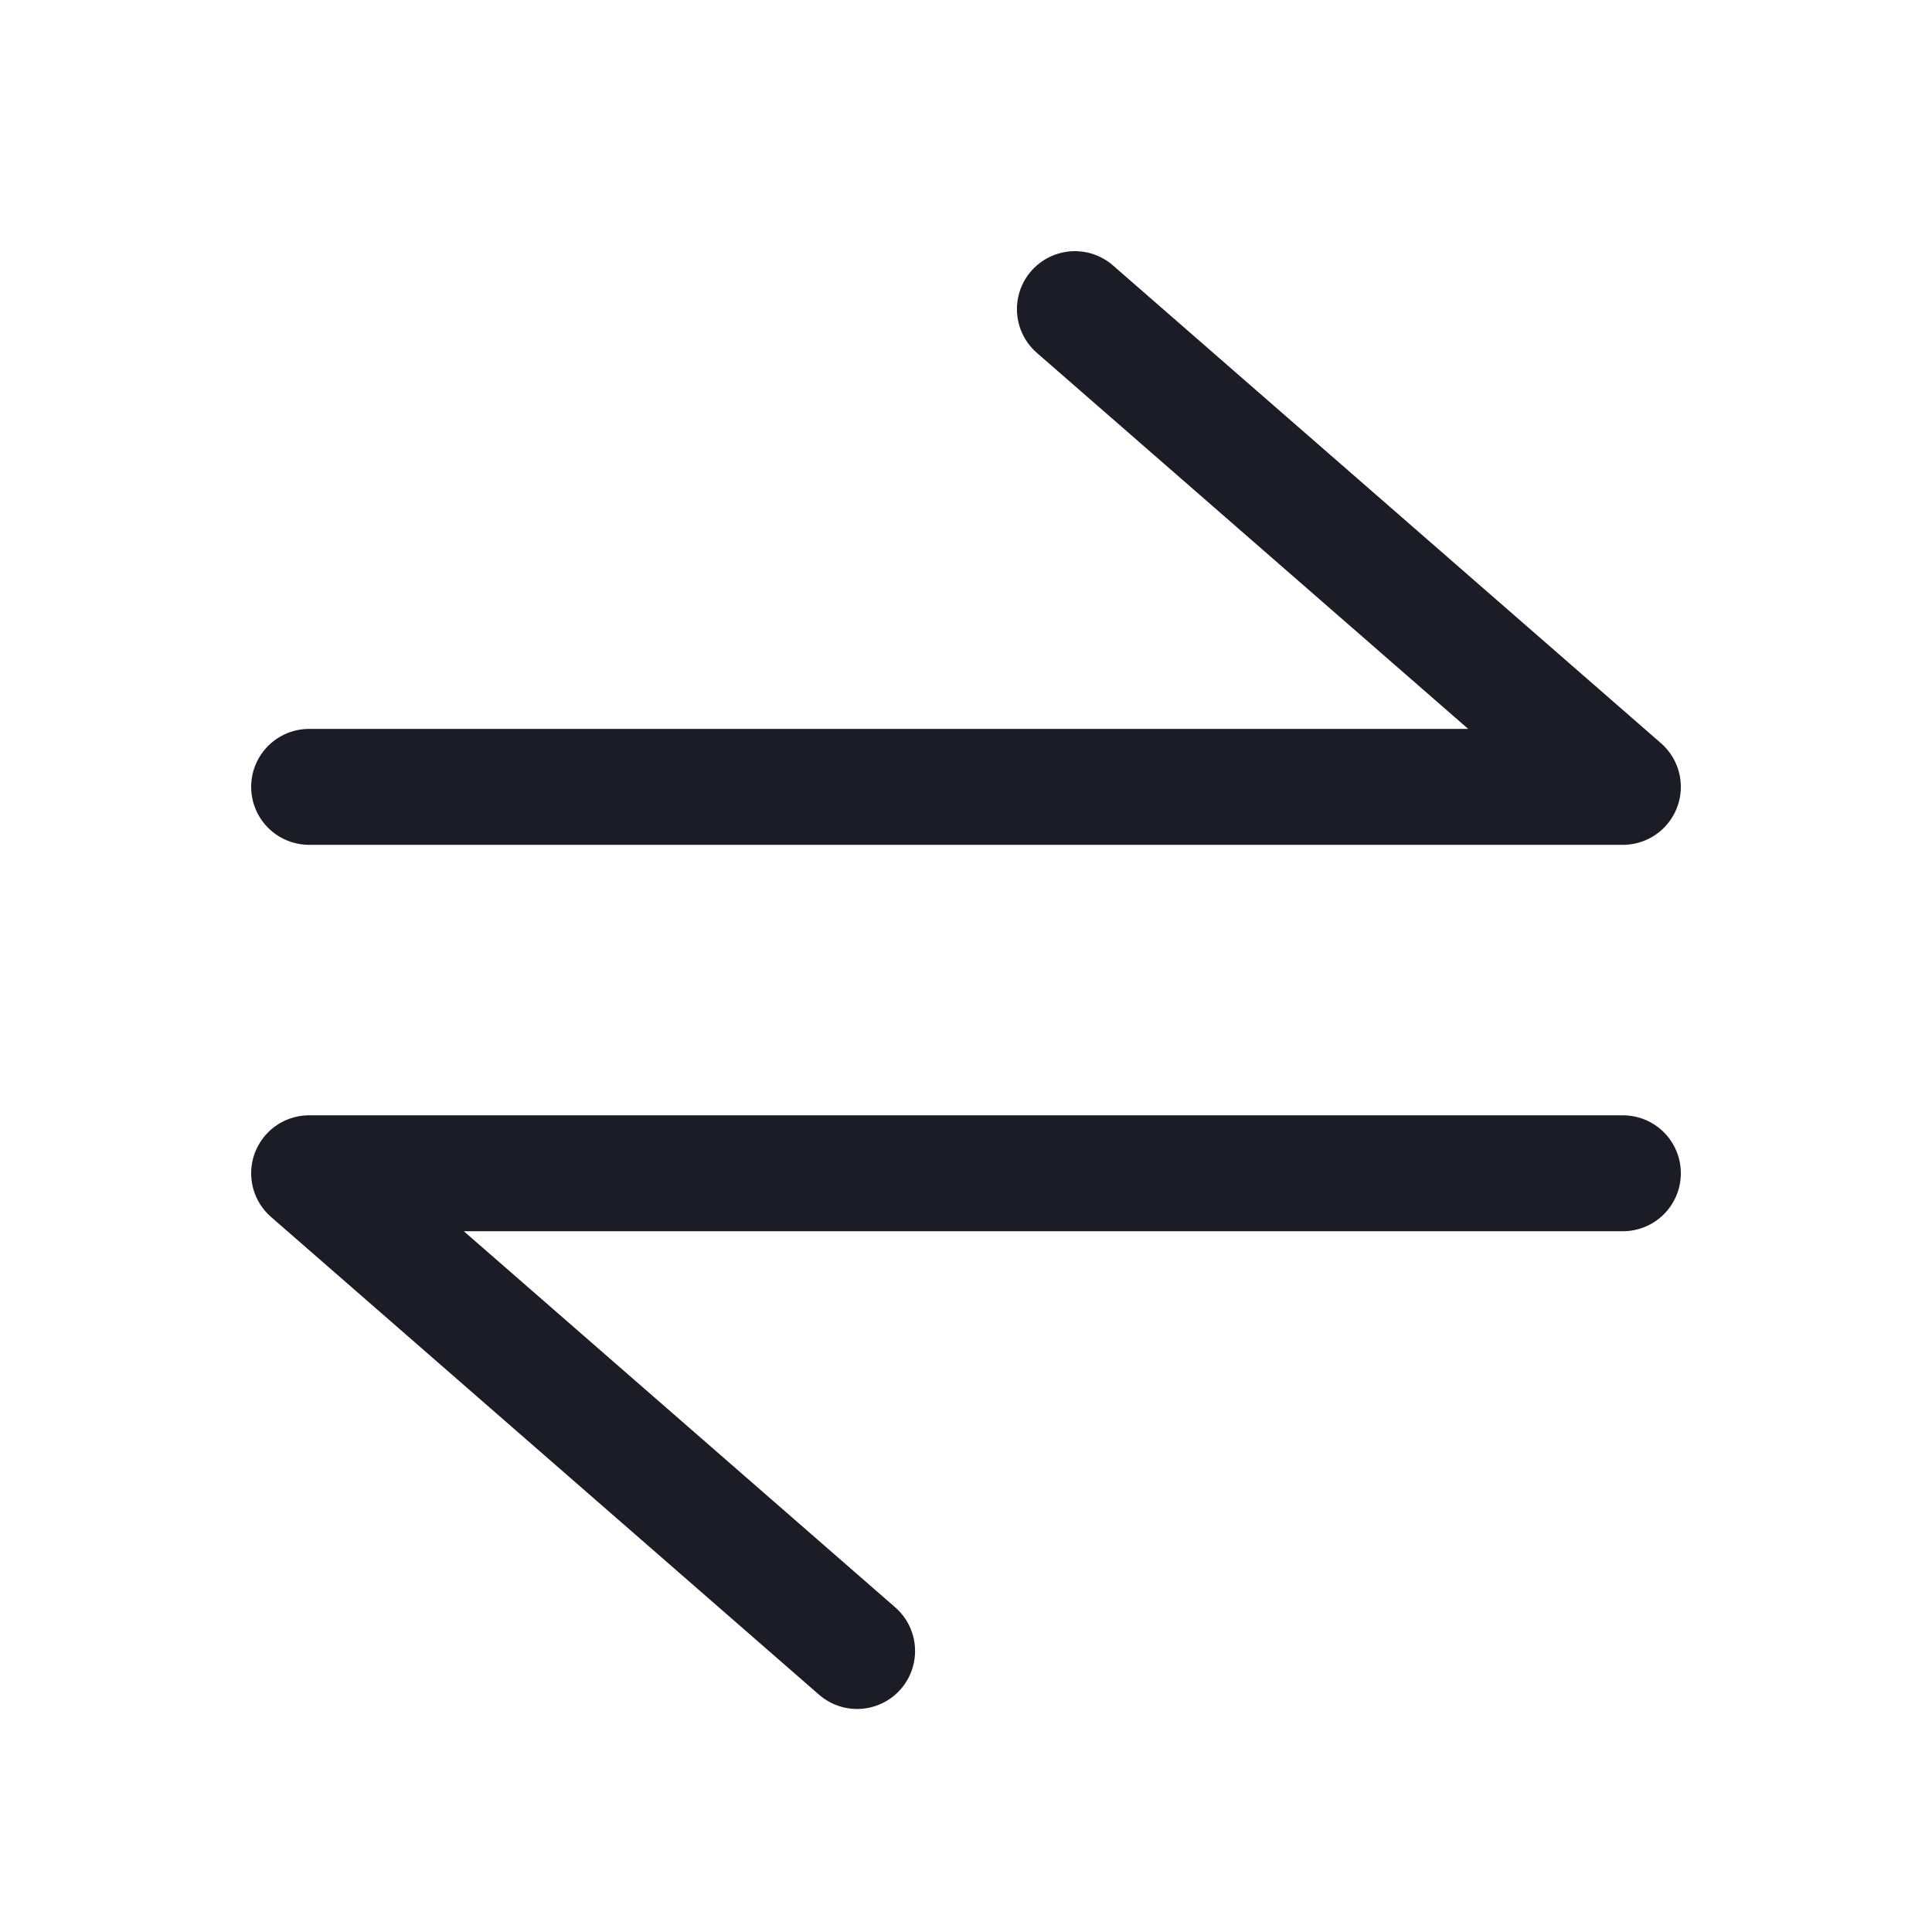 <svg width="25" height="25" viewBox="0 0 25 25" fill="none" xmlns="http://www.w3.org/2000/svg">
<path d="M4 10.182H21L13.909 4" stroke="#1C1C26" stroke-width="1.5" stroke-linecap="round" stroke-linejoin="round"/>
<path d="M21 15.182L4 15.182L11.091 21.364" stroke="#1C1C26" stroke-width="1.5" stroke-linecap="round" stroke-linejoin="round"/>
</svg>
